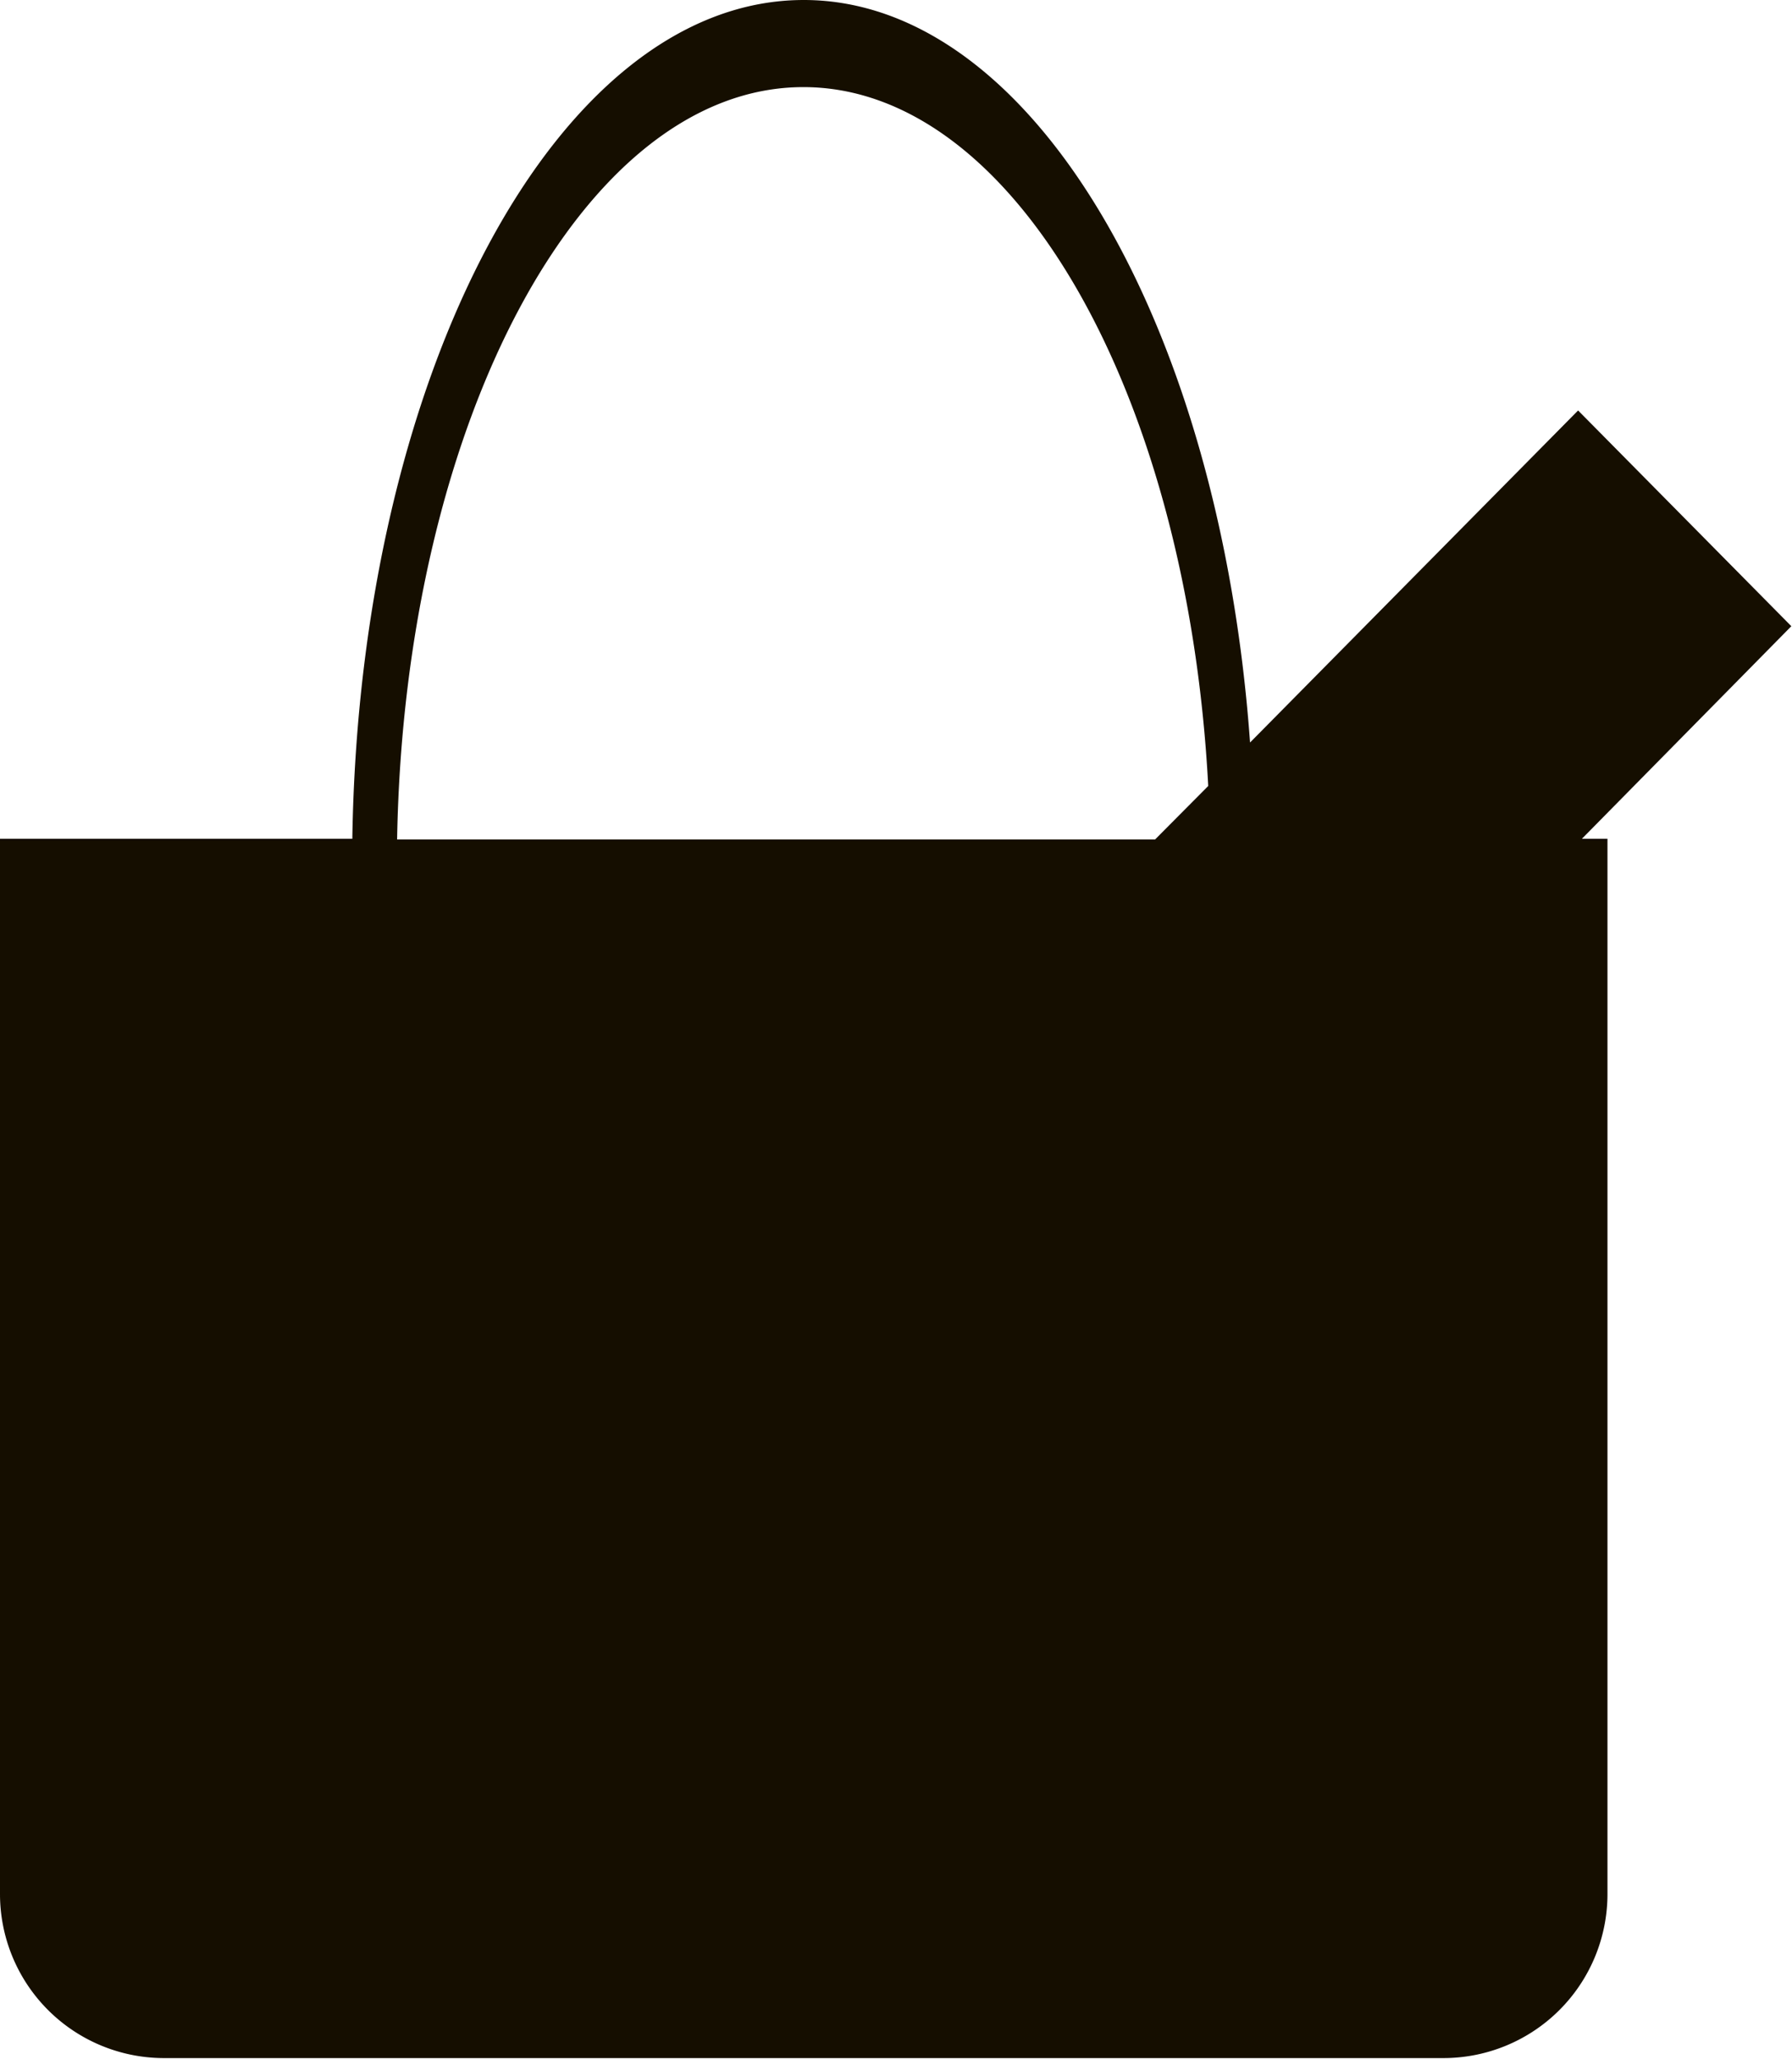 <svg id="レイヤー_1" data-name="レイヤー 1" xmlns="http://www.w3.org/2000/svg" viewBox="0 0 109.25 125.5"><defs><style>.cls-1{fill:#150e00;}</style></defs><path class="cls-1" d="M126,54.59l-13-13.15-20,20.24C91.16,36.11,79.69,16.42,65.79,16.42c-15,0-27.09,22.76-27.52,51.13H16.79v64.32a10,10,0,0,0,9.93,10h78.13a10,10,0,0,0,9.94-10V67.55h-1.56Zm-38.79,13H41c.44-25.46,11.34-45.86,24.77-45.86,12.85,0,23.42,18.68,24.68,42.6Z" transform="translate(-16.79 -16.42)"/></svg>